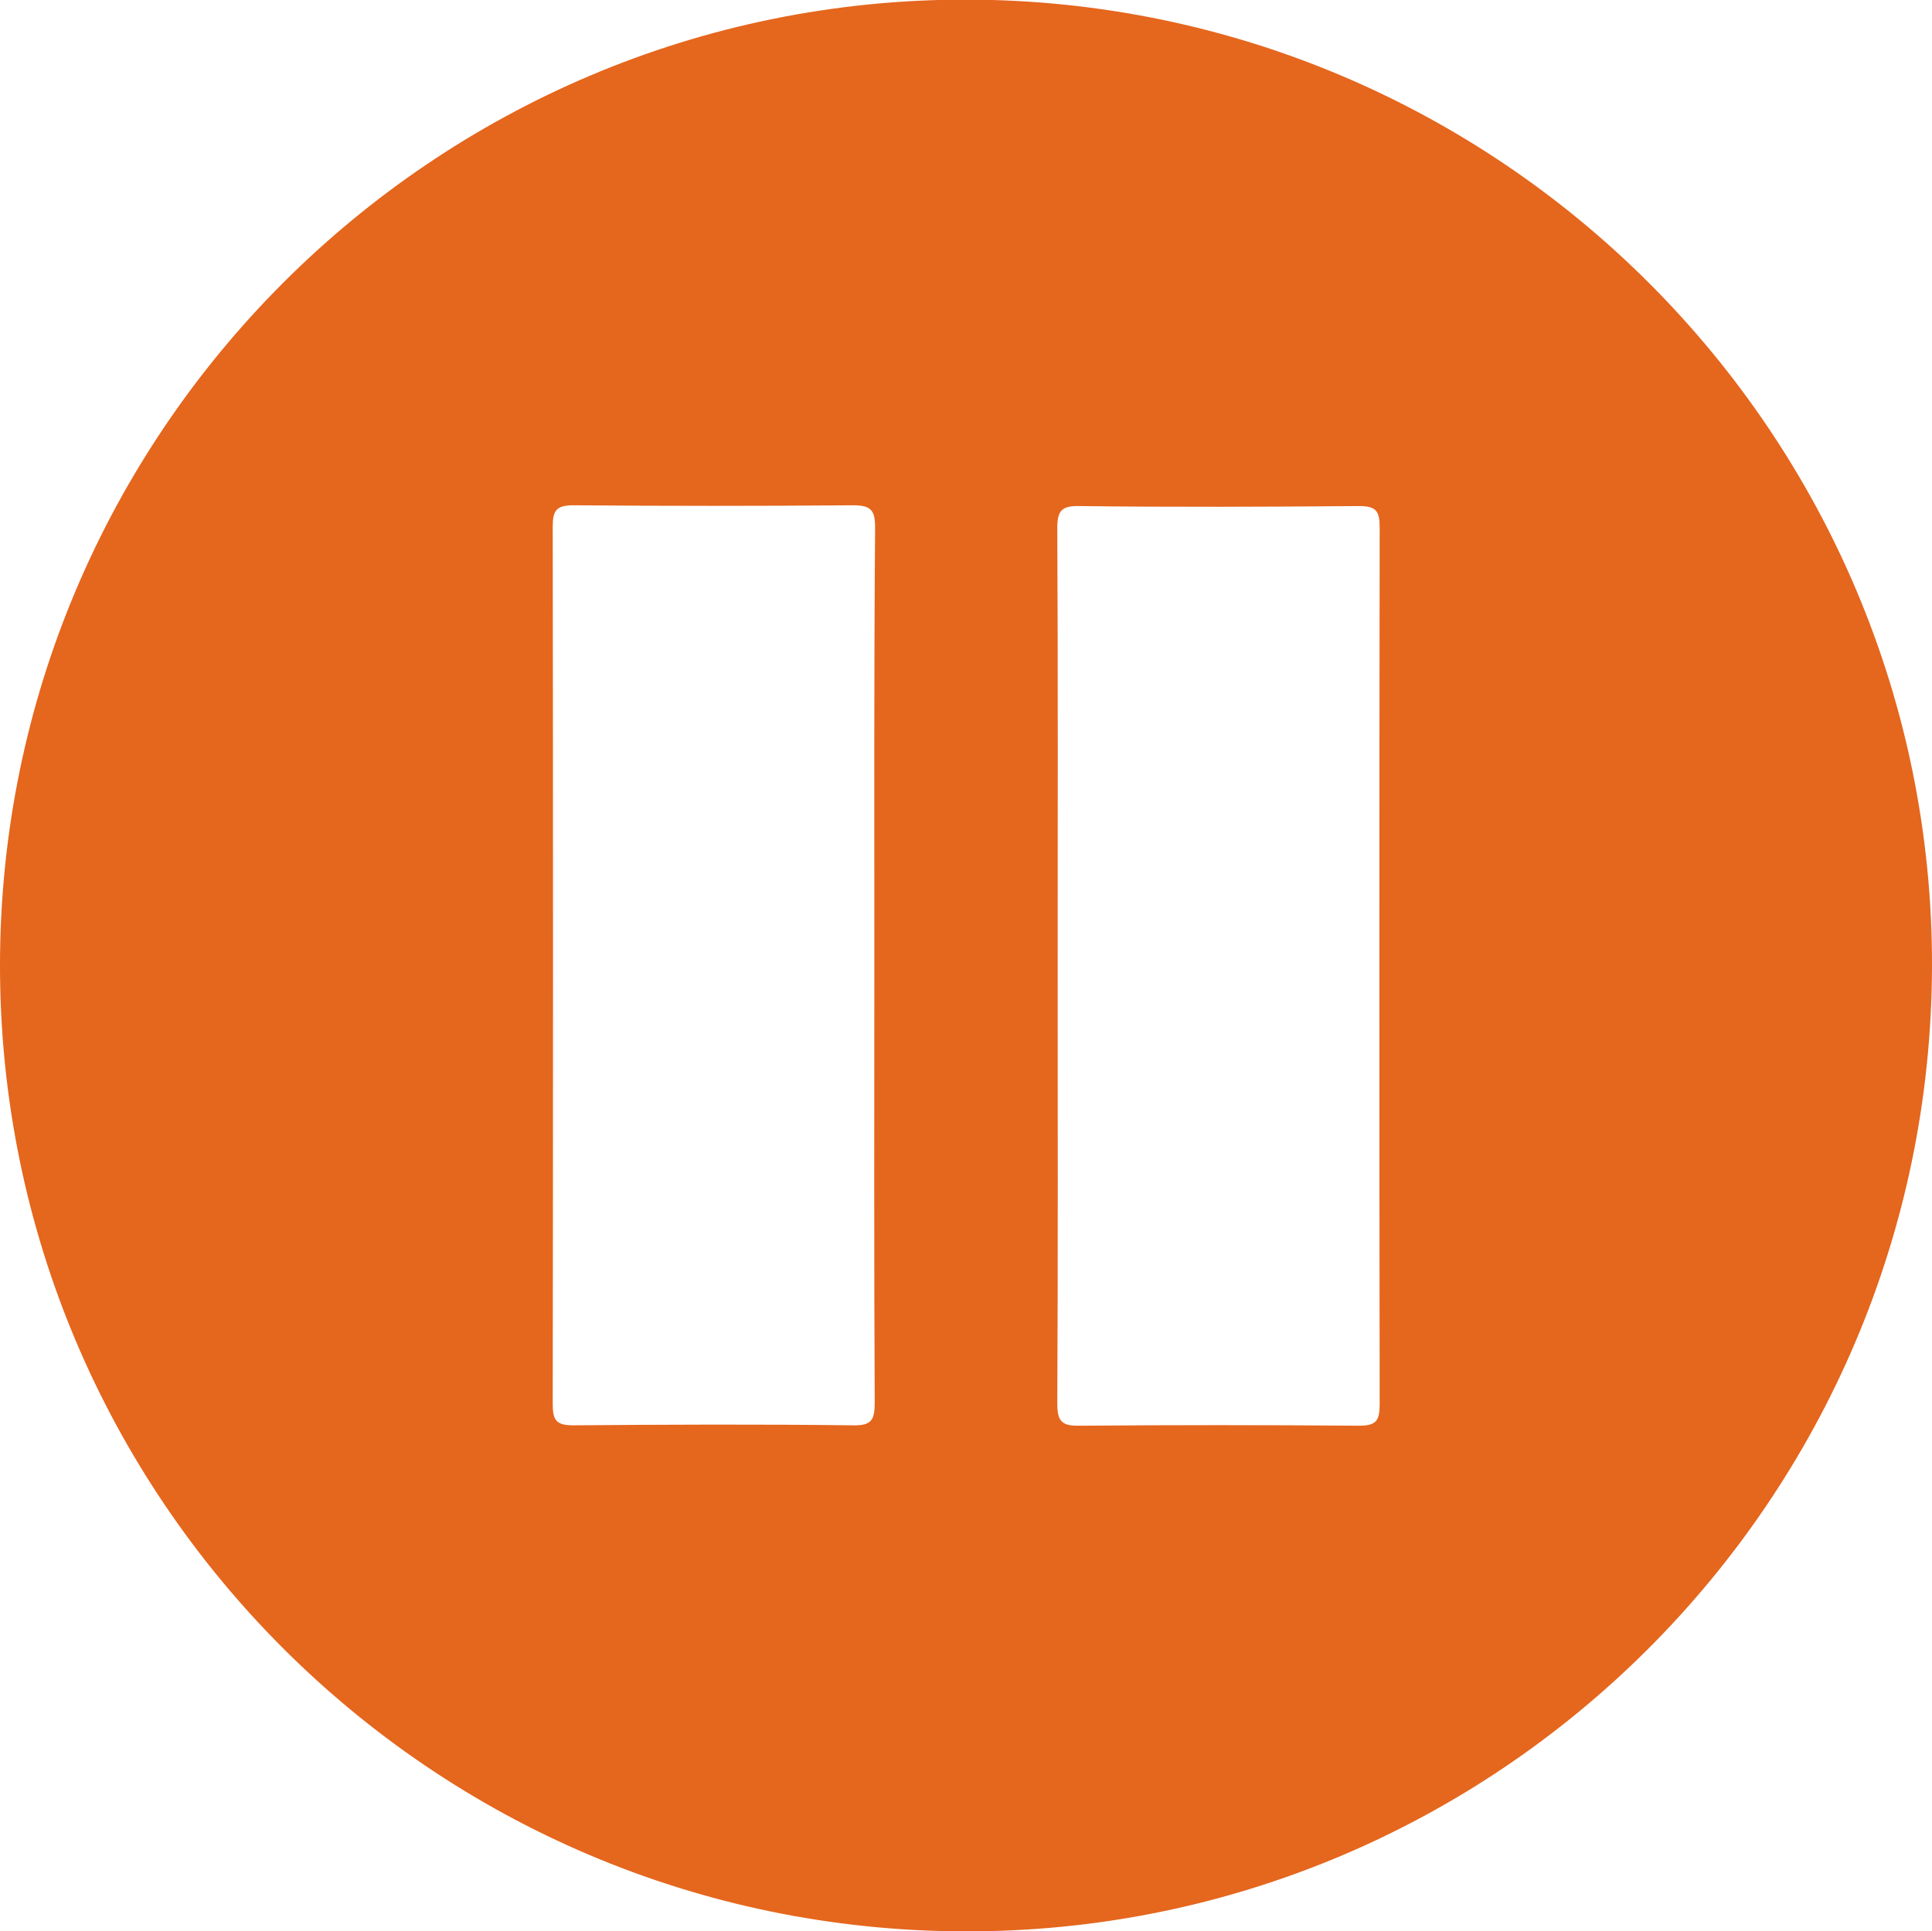<?xml version="1.0" encoding="utf-8"?>
<!-- Generator: Adobe Illustrator 24.0.1, SVG Export Plug-In . SVG Version: 6.00 Build 0)  -->
<svg version="1.1" id="Capa_1" xmlns="http://www.w3.org/2000/svg" xmlns:xlink="http://www.w3.org/1999/xlink" x="0px" y="0px"
	 viewBox="0 0 497.4 497.2" style="enable-background:new 0 0 497.4 497.2;" xml:space="preserve">
<style type="text/css">
	.st0{fill:#E5661D;}
</style>
<g id="obPO7Y_1_">
	<g>
		<path class="st0" d="M248.8-0.1C111.6-0.2,0,111.4,0,248.6c0,137,111,248.3,248.2,248.7c137.1,0.4,248.8-110.9,249.2-248.4
			C497.7,111.8,386.2,0.1,248.8-0.1z M225.1,248.6c0,37.5-0.1,75.1,0.1,112.6c0,4.5-0.9,5.9-5.6,5.8c-24-0.3-48-0.2-72,0
			c-4.4,0-5.3-1.3-5.3-5.5c0.1-75.3,0.1-150.6,0-225.9c0-4.1,0.9-5.5,5.3-5.5c24,0.2,48,0.2,72,0c4.7,0,5.7,1.3,5.7,5.8
			C225,173.5,225.1,211.1,225.1,248.6z M355.2,361.6c0,4.2-0.9,5.5-5.3,5.5c-24-0.2-48-0.2-72,0c-4.7,0.1-5.7-1.3-5.7-5.8
			c0.2-37.5,0.1-75.1,0.1-112.6s0.1-75.1-0.1-112.6c0-4.5,1-5.9,5.7-5.8c24,0.3,48,0.2,72,0c4.4,0,5.3,1.3,5.3,5.5
			C355.1,211,355.1,286.3,355.2,361.6z"/>
	</g>
</g>
</svg>
